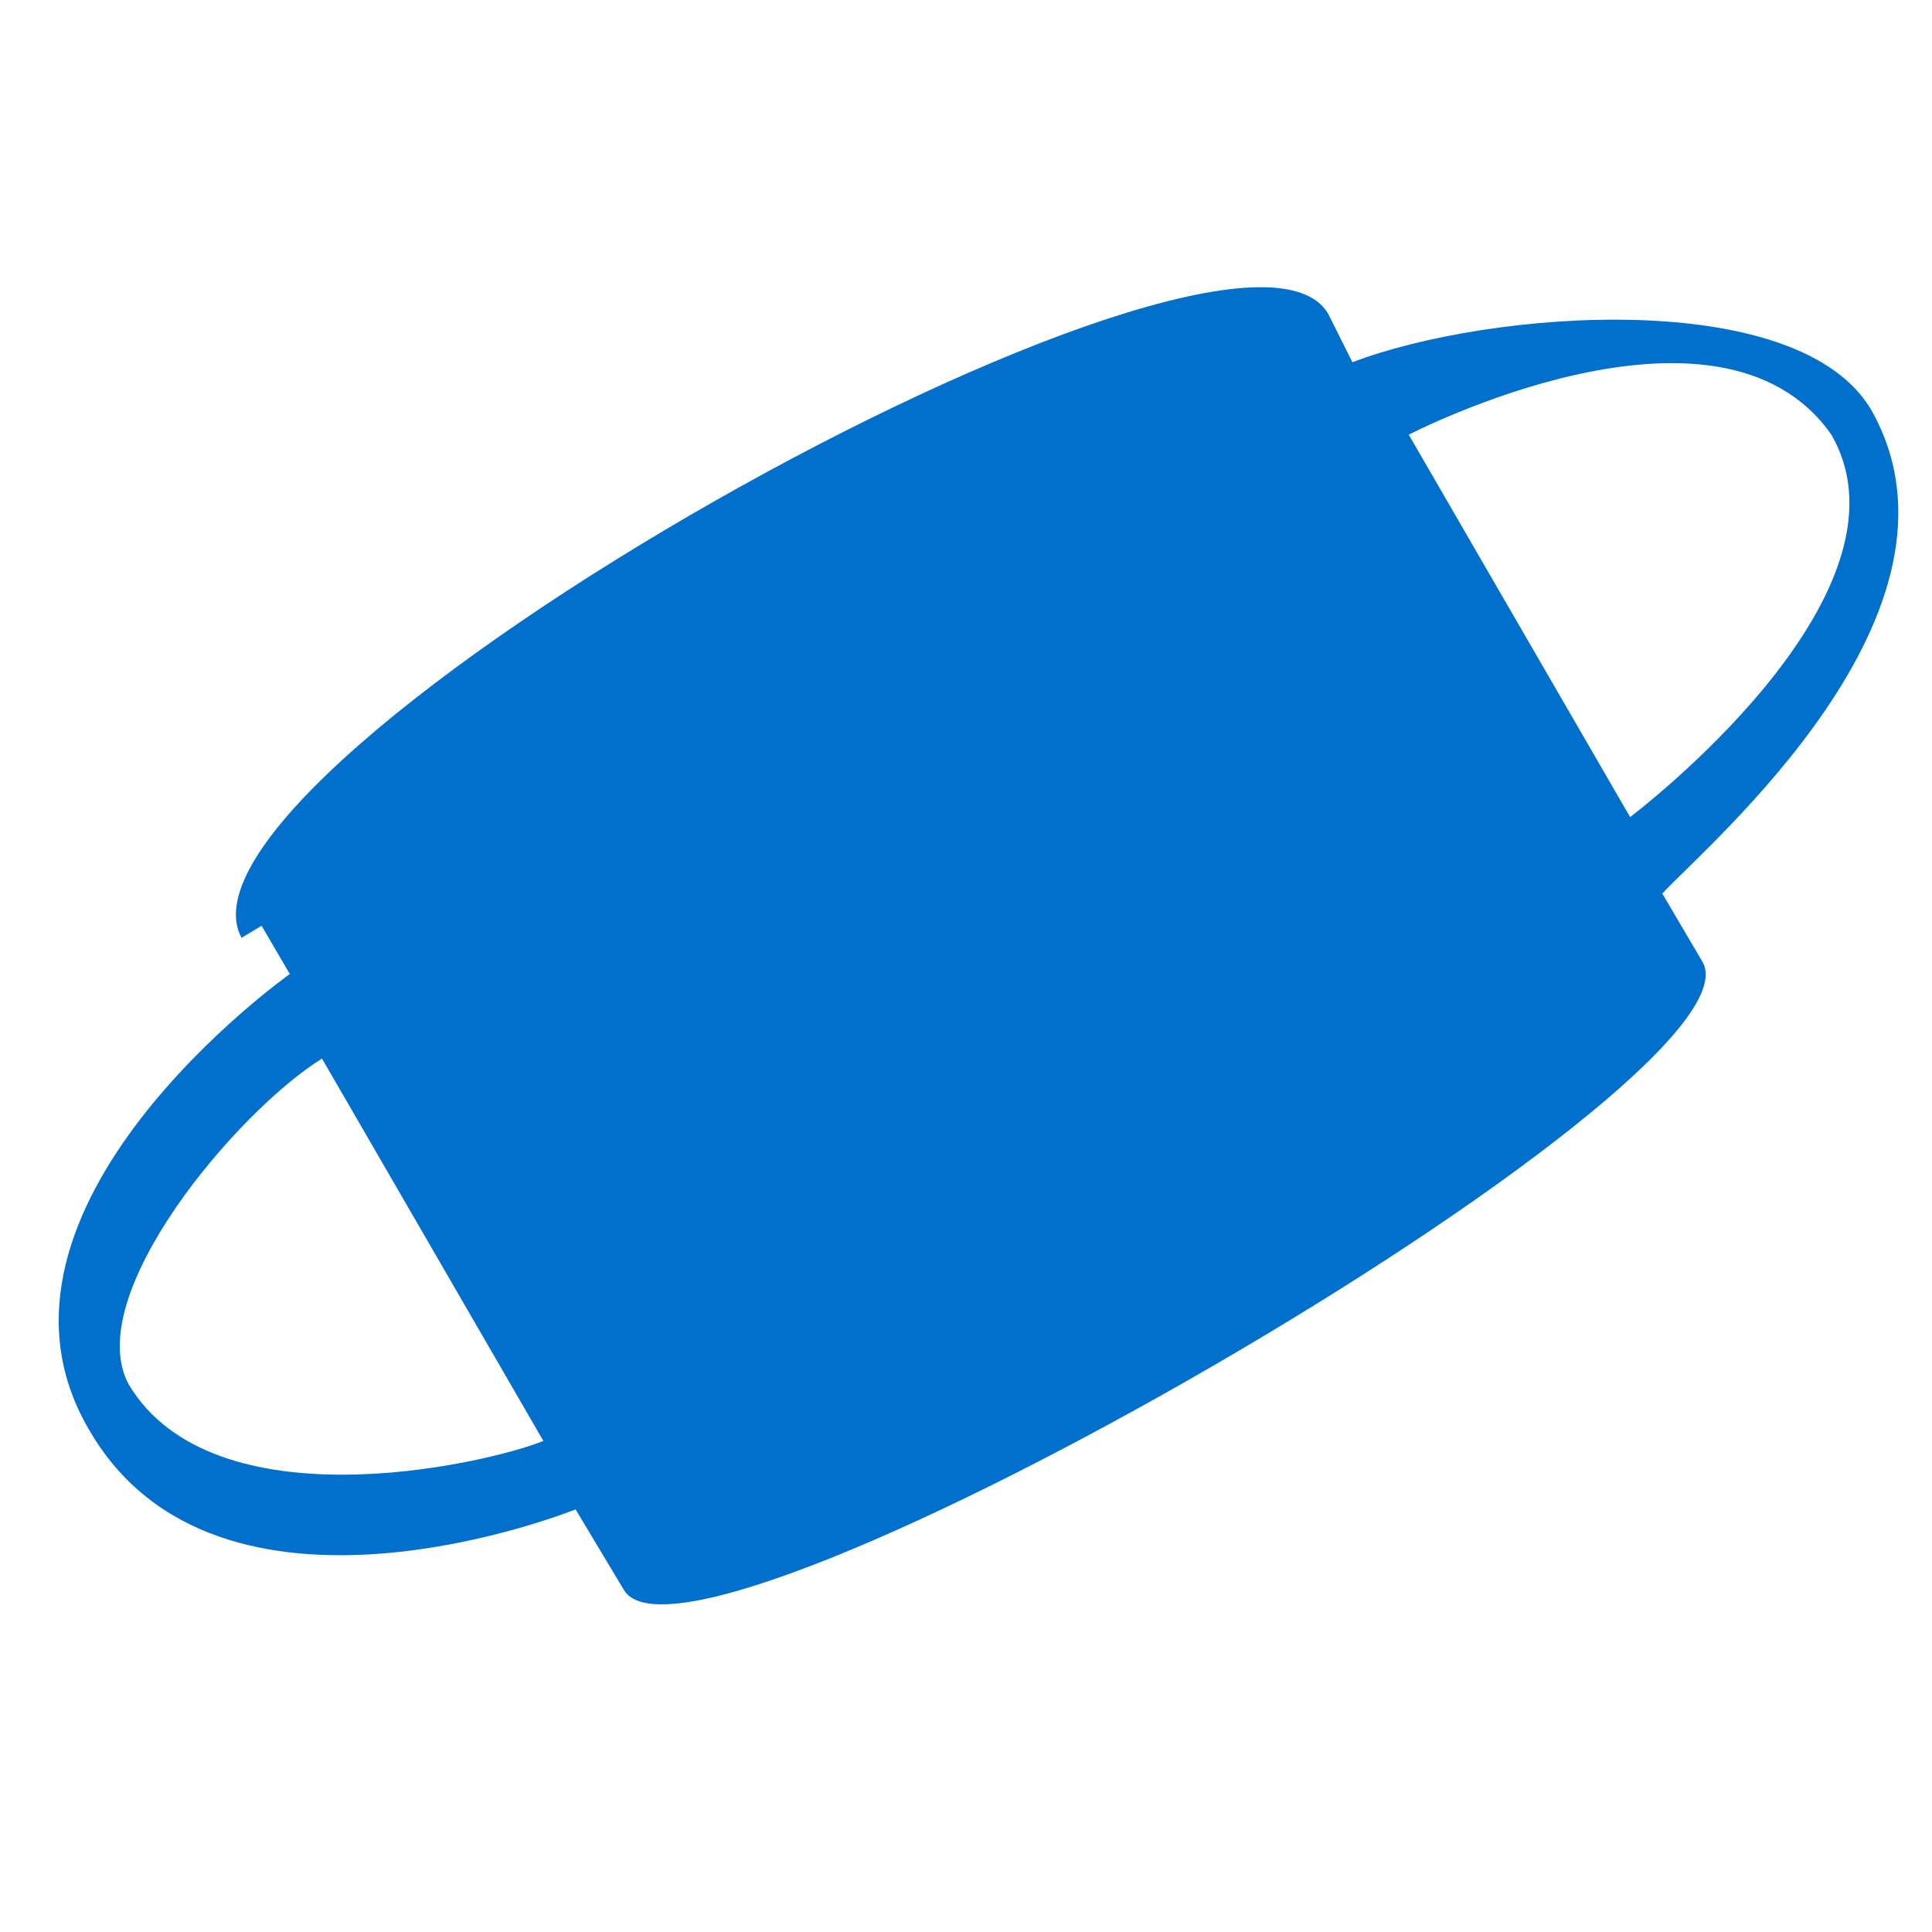 <svg xmlns="http://www.w3.org/2000/svg" width="48" height="48"><path fill="#fff" fill-rule="evenodd" d="m6.5 23 .7 1.2S-1 30 2.2 35.5c3.2 5.6 12.1 2 12.1 2l1.2 2c1.7 2.9 28.5-12.6 26.8-15.6l-1-1.7c1.1-1.2 8-7 5.2-12C44.7 7.1 37 7.7 33.6 9L33 7.8C30.7 3.8 3.7 19 6 23.3ZM35 10.8s7.7-4 10.5 0c2.3 4-5 9.5-5 9.5zM8 26.3l5.5 9.5c-1.5.6-8.2 2.1-10.3-1.4-1.2-2.2 2.7-6.8 4.8-8.1Z" style="fill:#0070cc;stroke-width:2.279"/></svg>